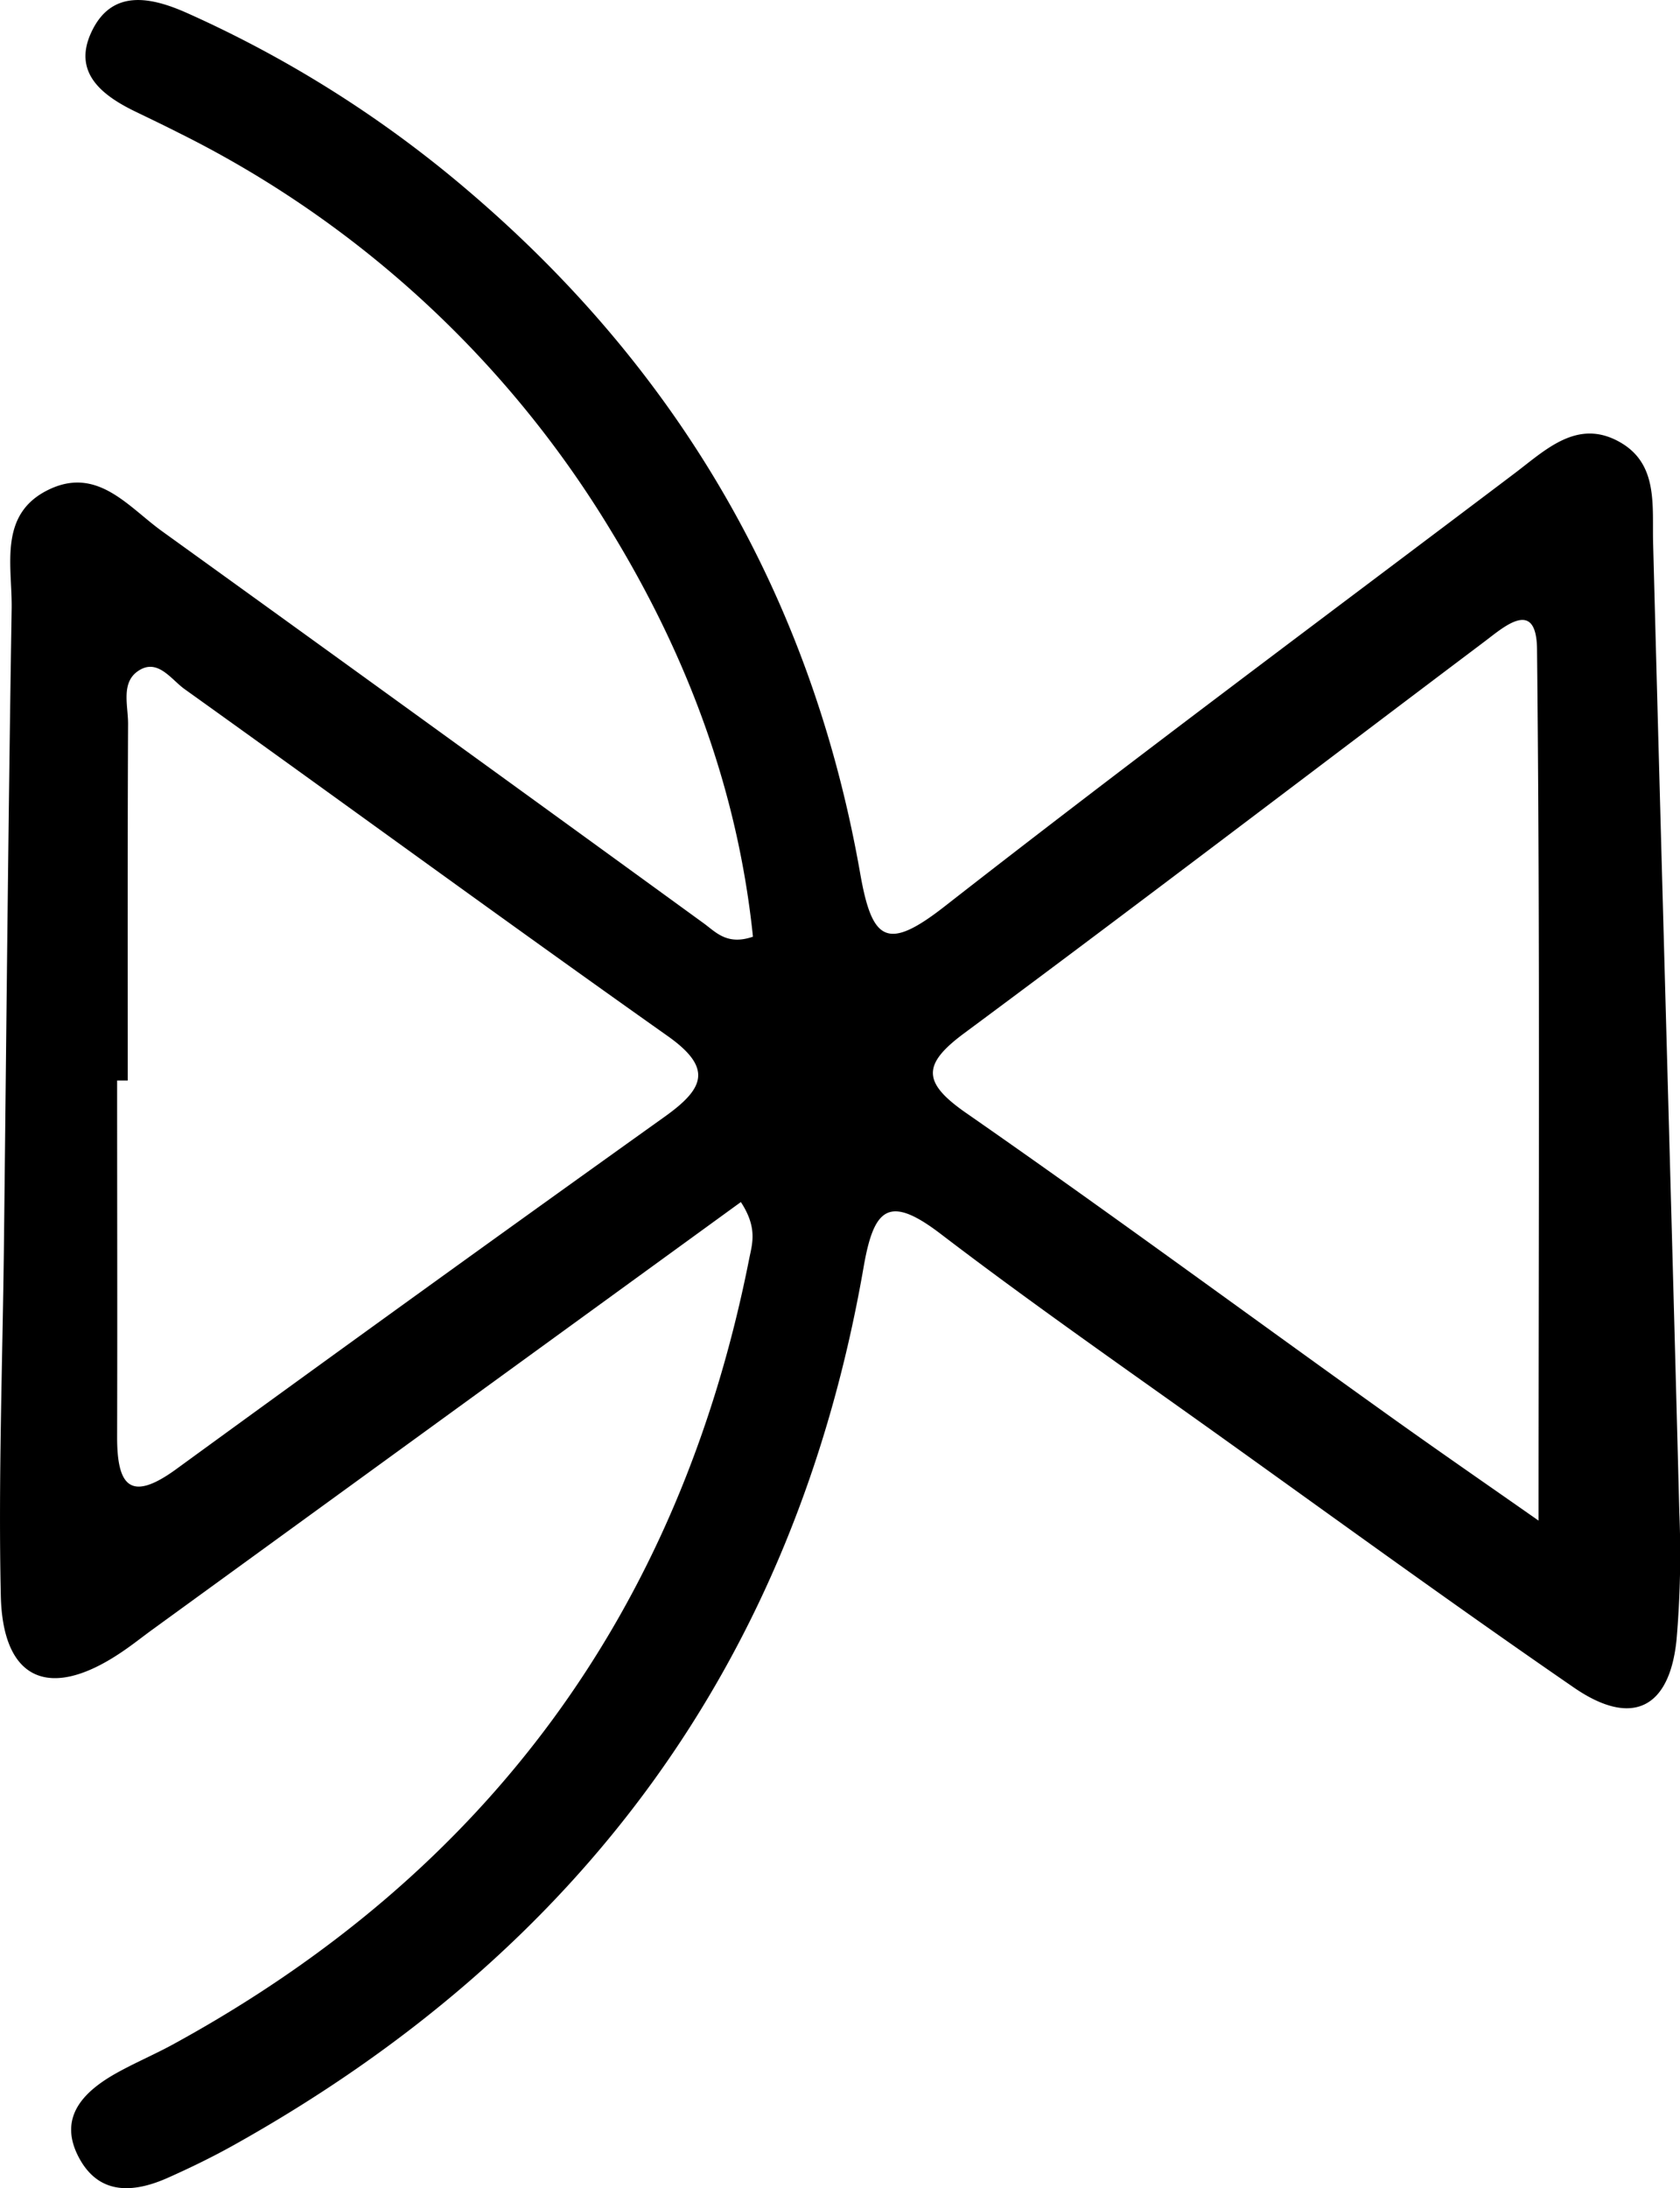 <svg id="Layer_1" data-name="Layer 1" xmlns="http://www.w3.org/2000/svg" viewBox="0 0 358.76 467.12"><path d="M473.67,513.07,348.15,604.24c-2.29,1.66-4.5,3.44-6.85,5C326,619.54,316,615.2,315.63,597c-.54-24.89.38-49.81.67-74.72.52-45.3.92-90.6,1.65-135.89.14-9.23-3-20.42,8.28-25.58,10.25-4.68,16.78,4,23.89,9.09Q408,411.6,465.68,453.52c2.6,1.87,5,4.83,10.57,2.9-3.21-31.05-13.89-59.69-30.14-86.37a224.4,224.4,0,0,0-92.42-85.21c-3-1.53-6.08-3-9.14-4.48-7.18-3.45-13.6-8.31-9.62-16.95,4.31-9.39,12.71-7.65,20.5-4.17a248.27,248.27,0,0,1,60.08,38c45.23,38.55,73.37,87.17,83.64,145.67,2.55,14.53,5.76,16.62,18,7.07,40.15-31.35,81.05-61.73,121.7-92.44,6.72-5.07,13.56-11.95,22.74-6.58,8,4.69,6.68,13.48,6.89,21.43,1.81,69,3.8,138,5.6,207a213.63,213.63,0,0,1-.6,27.14c-1.5,14.73-9.57,18.68-21.89,10.21-25.19-17.33-49.92-35.31-74.78-53.1-20.24-14.48-40.7-28.67-60.47-43.77-11.08-8.46-14.26-5.57-16.46,7.1-14.61,84.13-60.43,146.12-134.68,187.53-4.44,2.47-9,4.69-13.68,6.78-7.42,3.36-14.89,3.92-19.22-4.24-4.44-8.39.76-13.89,7.77-17.87,3.94-2.23,8.14-4,12.11-6.15Q453.1,638,475.44,525.23C476.08,522,477.3,518.61,473.67,513.07Zm170.34,68c0-62.33.34-124.15-.32-186-.11-11.06-7.09-4.76-11.22-1.65-37,27.86-73.86,56-111.08,83.59-9,6.66-9,10.51.32,17,29.69,20.63,58.81,42.07,88.21,63.11C621.67,565.56,633.58,573.76,644,581.07ZM342.74,487.13h-2.27c0,25.37.07,50.75,0,76.13,0,10.24,2.72,14,12.5,6.92q52-37.87,104.38-75.29c8.42-6,10.47-10.35.69-17.26-34.57-24.44-68.74-49.44-103.17-74.07-2.91-2.08-5.83-6.8-10.06-3.76-3.51,2.52-2,7.31-2,11.12C342.69,436.32,342.74,461.72,342.74,487.13Z" transform="translate(-315.46 -256.45)"/></svg>